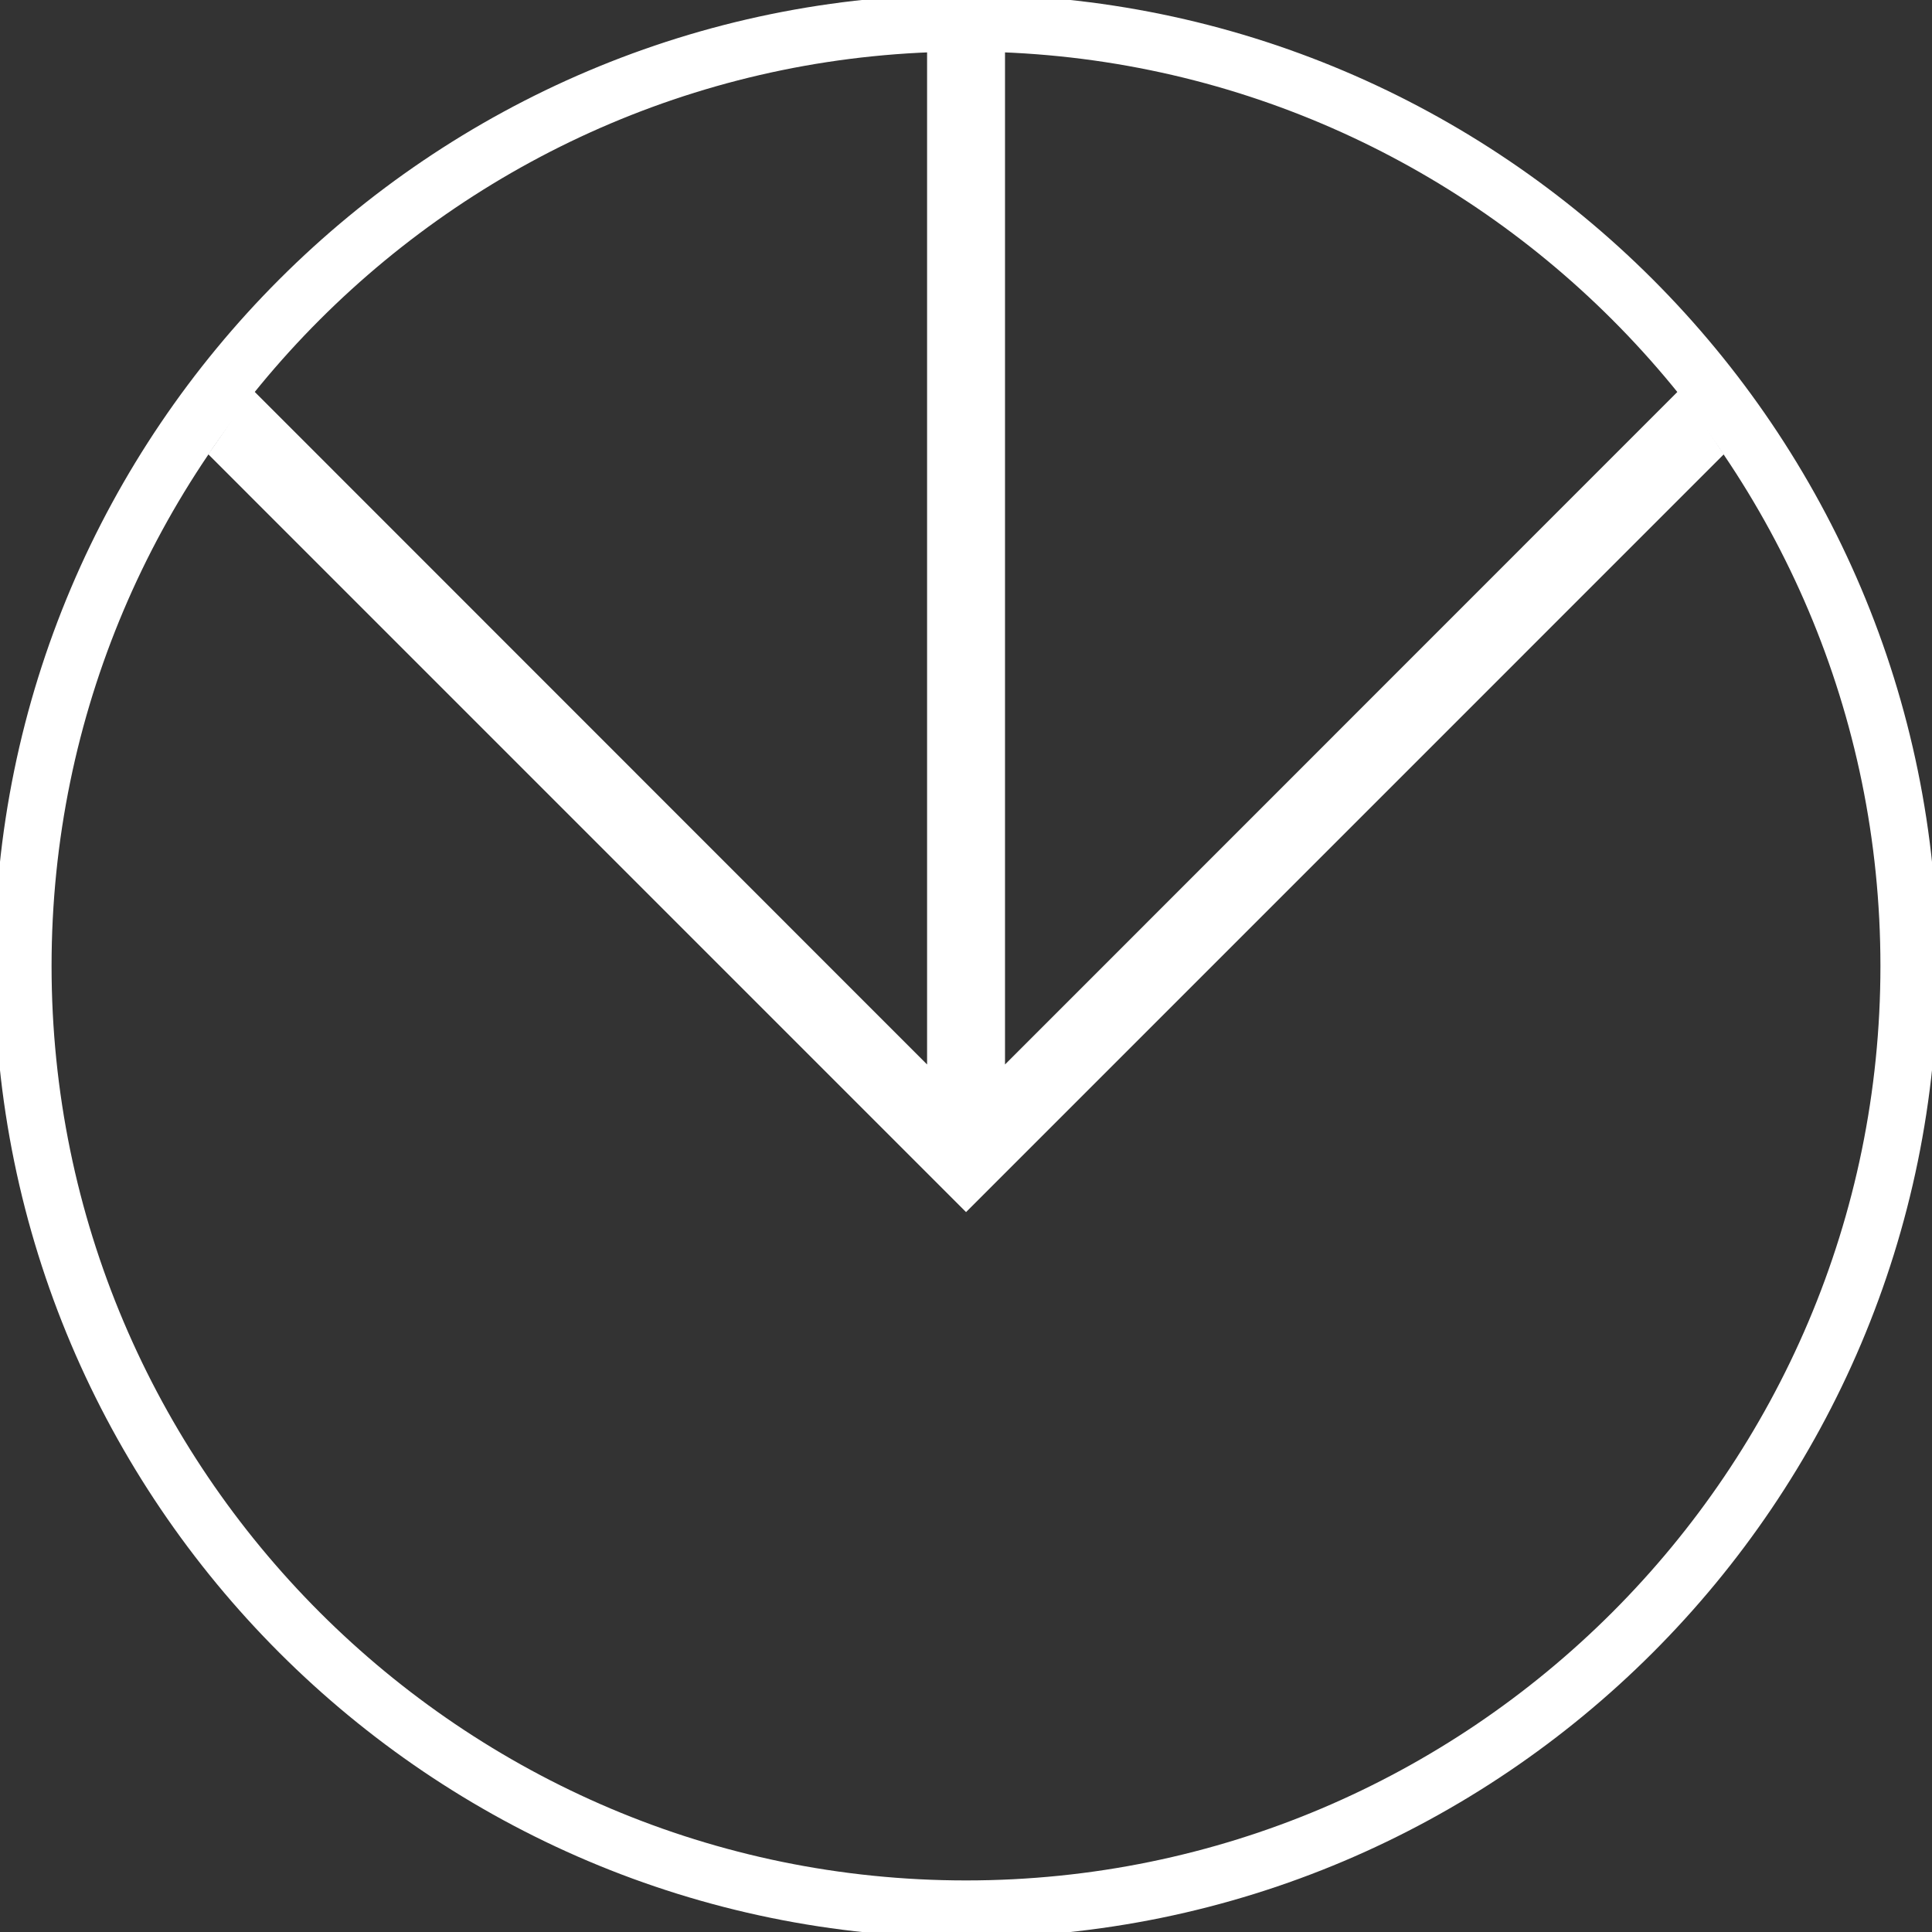 <?xml version="1.0" encoding="utf-8"?>
<!-- Generator: Adobe Illustrator 16.0.3, SVG Export Plug-In . SVG Version: 6.00 Build 0)  -->
<!DOCTYPE svg PUBLIC "-//W3C//DTD SVG 1.1//EN" "http://www.w3.org/Graphics/SVG/1.1/DTD/svg11.dtd">
<svg version="1.1" id="Hide" xmlns="http://www.w3.org/2000/svg" xmlns:xlink="http://www.w3.org/1999/xlink" x="0px" y="0px"
	 width="42px" height="42px" viewBox="0 0 42 42" enable-background="new 0 0 42 42" xml:space="preserve">
<rect x="0" y="0" width="42" height="42" fill="#333333" stroke="none"/>
<g>
	<path fill="none" stroke="#FFFFFF" stroke-width="1.242" stroke-miterlimit="10" d="M21.001,0.5C9.698,0.5,0.5,9.697,0.5,21
		c0,11.305,9.198,20.5,20.501,20.5S41.5,32.305,41.5,21C41.5,9.697,32.305,0.5,21.001,0.5z"/>
</g>
<polygon fill="#FFFFFF" points="37.475,9.875 36.518,8.467 21.848,23.141 21.848,0.65 20.154,0.65 20.154,23.141 5.497,8.479 
	4.527,9.875 21.001,26.35 "/>
</svg>
